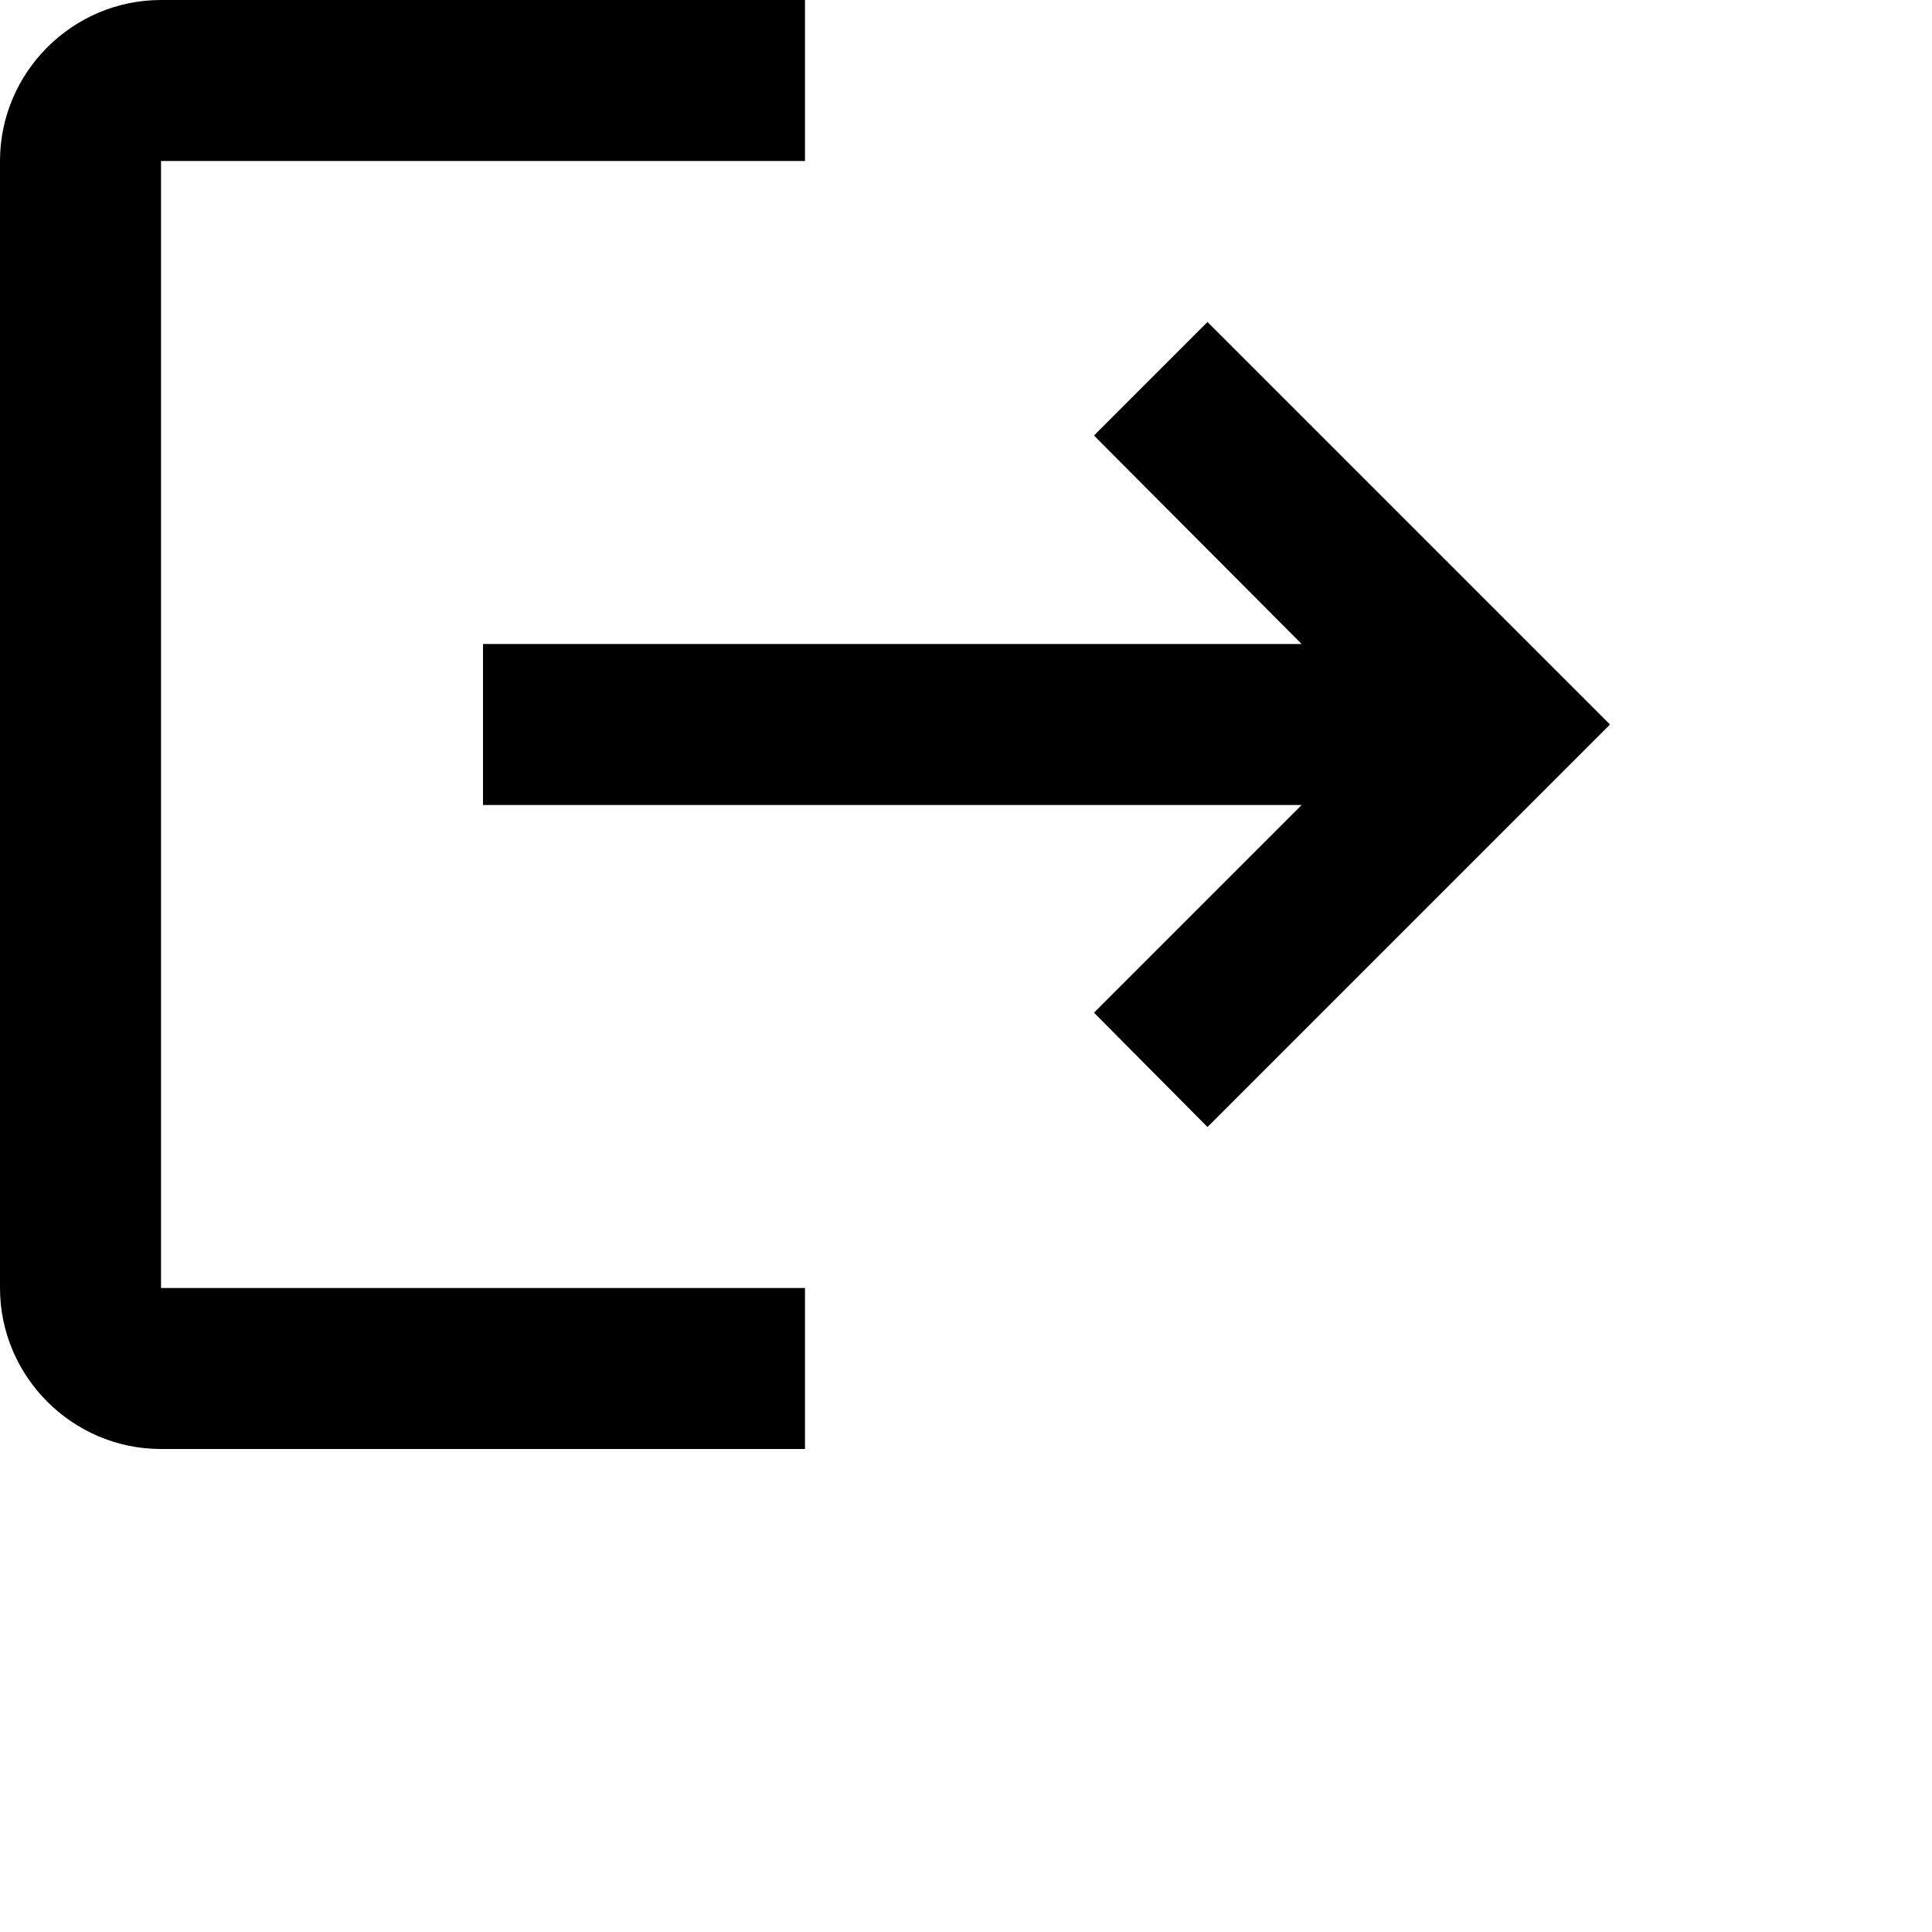 <svg width="38" height="38" viewBox="0 0 38 38" fill="none" xmlns="http://www.w3.org/2000/svg">
<path d="M23.75 6.333L21.517 8.566L25.602 12.667H9.5V15.833H25.602L21.517 19.918L23.75 22.167L31.667 14.25M3.167 3.167H15.833V0H3.167C1.425 0 0 1.425 0 3.167V25.333C0 27.075 1.425 28.5 3.167 28.5H15.833V25.333H3.167V3.167Z" fill="black"/>
</svg>
